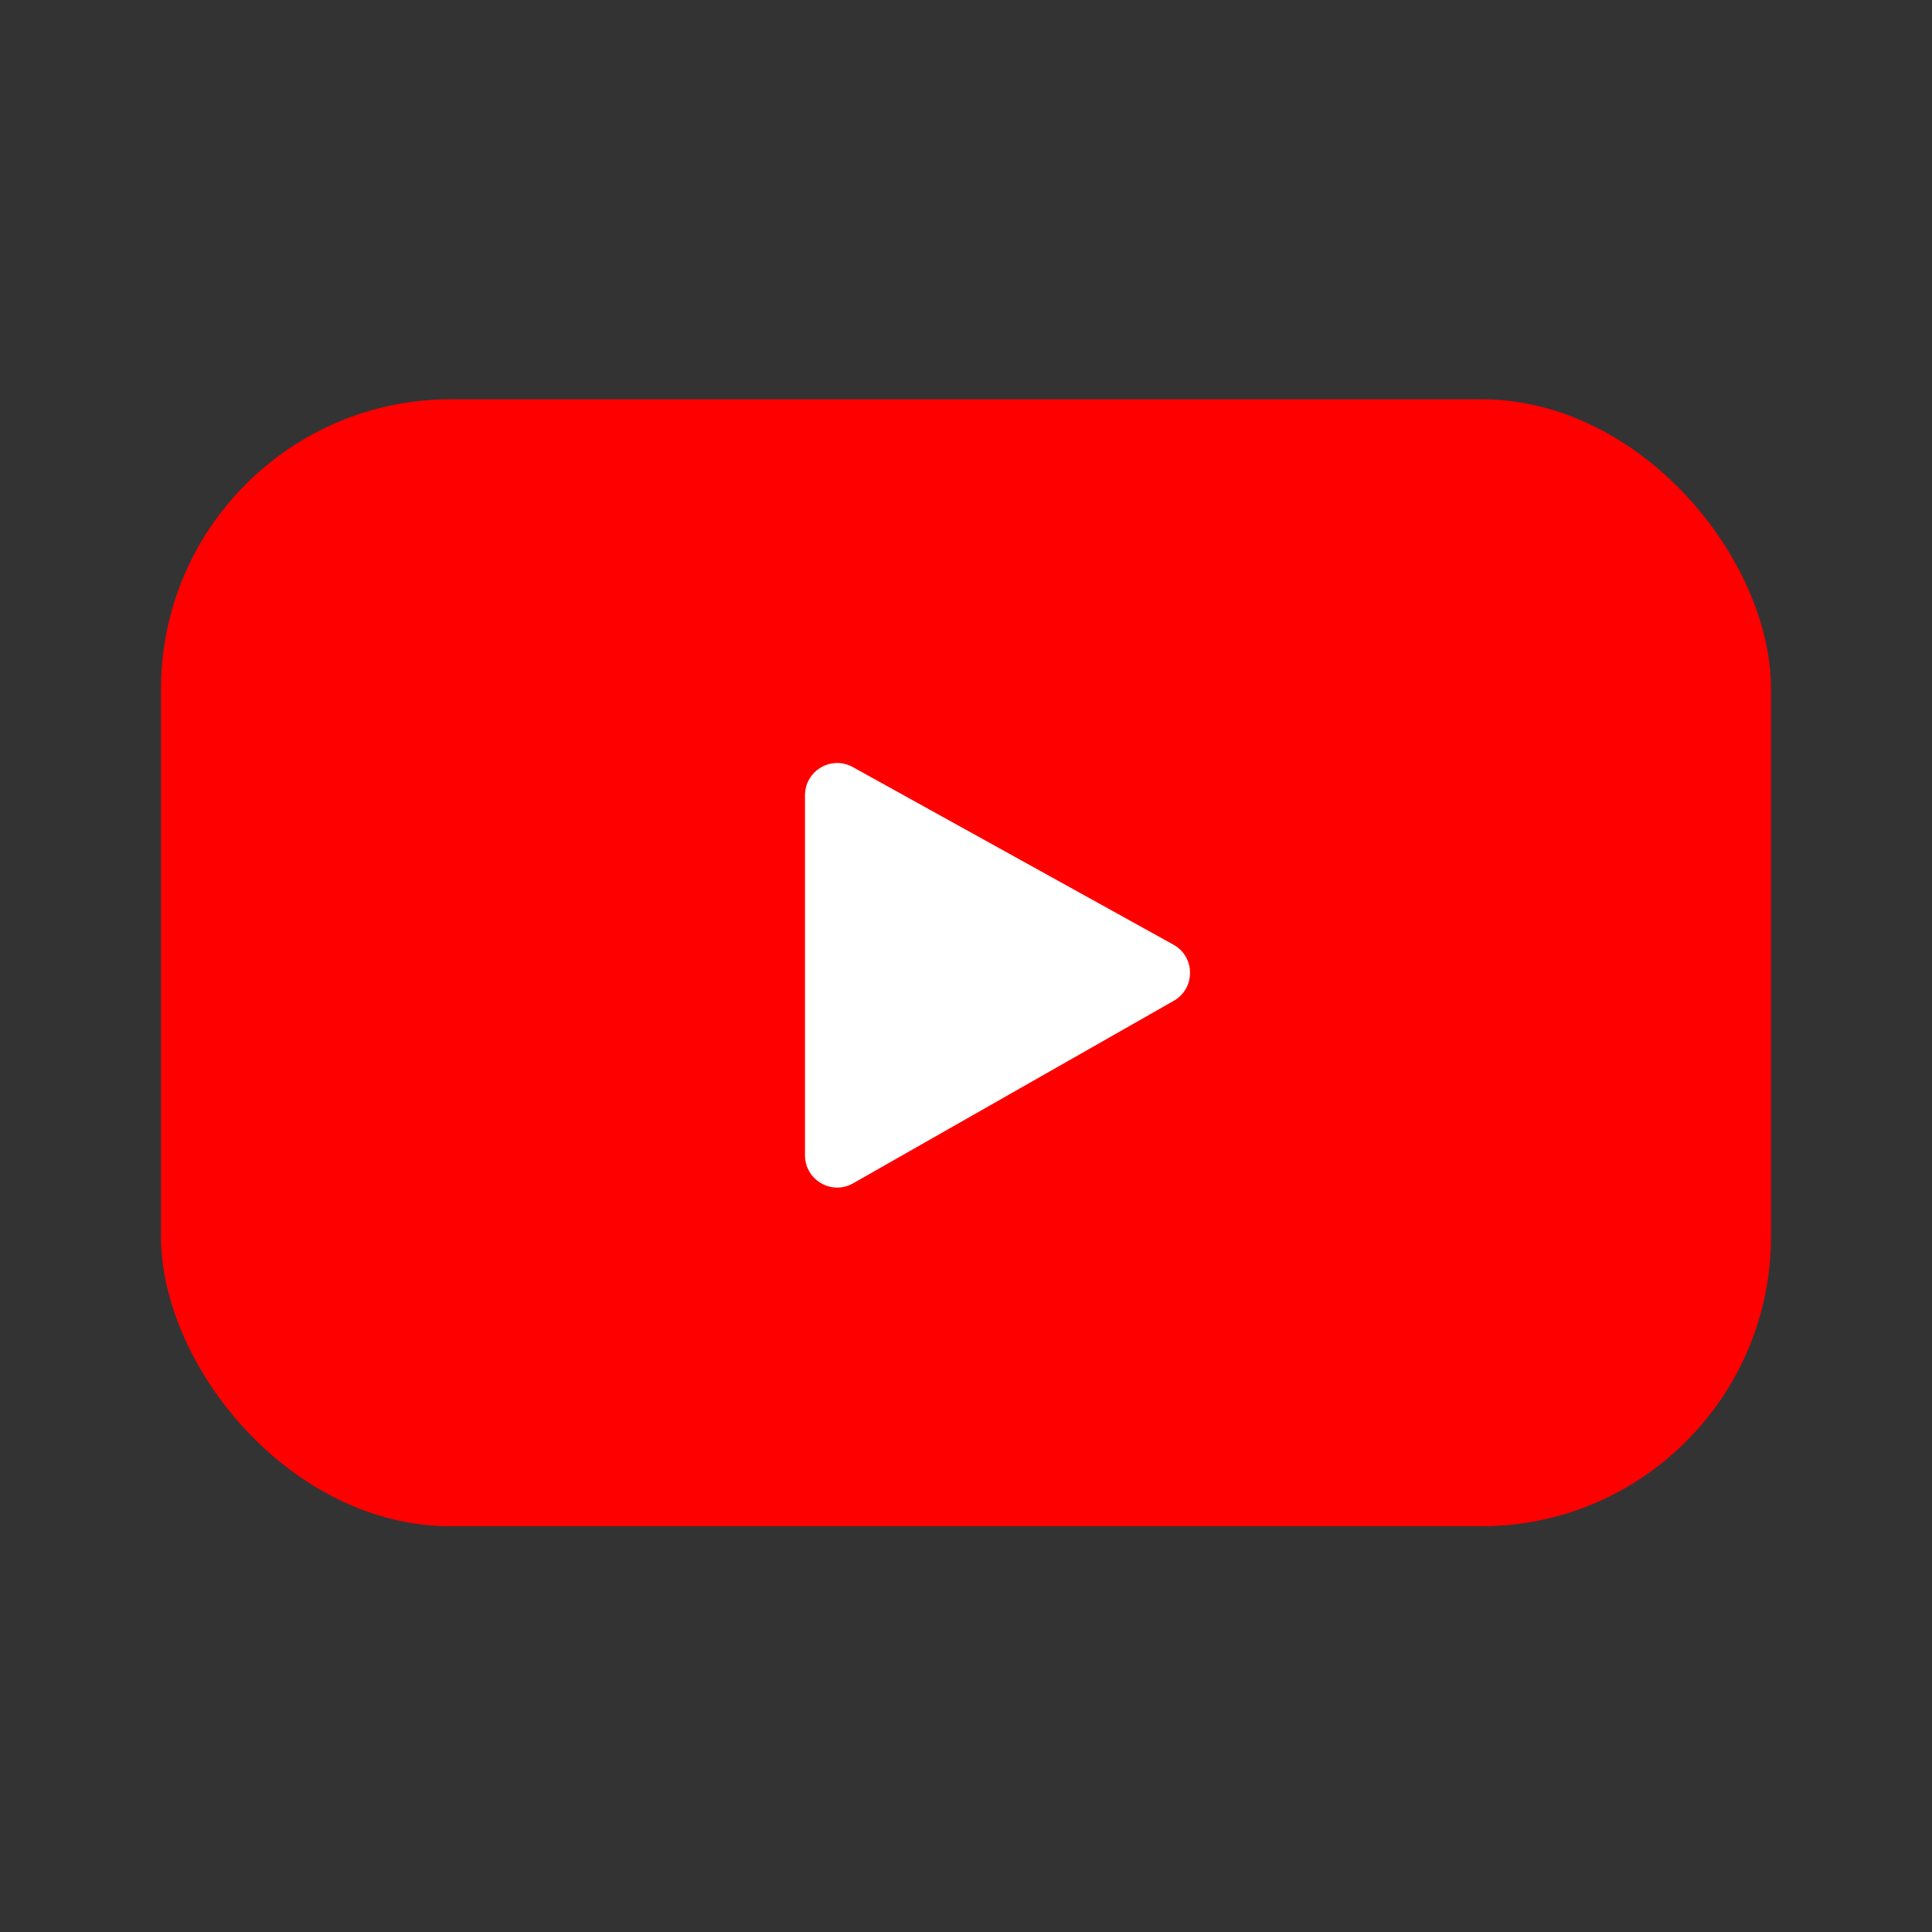 <svg width="300" height="300" viewBox="0 0 300 300" fill="none" xmlns="http://www.w3.org/2000/svg">
<rect x="0" y="0" width="300" height="300" fill="#333333" stroke="none"/>
<rect x="25" y="62" width="250" height="175" rx="45" fill="#FF0000"/>
<path d="M125 179.401V123.485C125 119.675 129.09 117.265 132.422 119.111L182.21 146.686C185.624 148.576 185.653 153.475 182.261 155.405L132.473 183.746C129.14 185.643 125 183.236 125 179.401Z" fill="white"/>
</svg>
